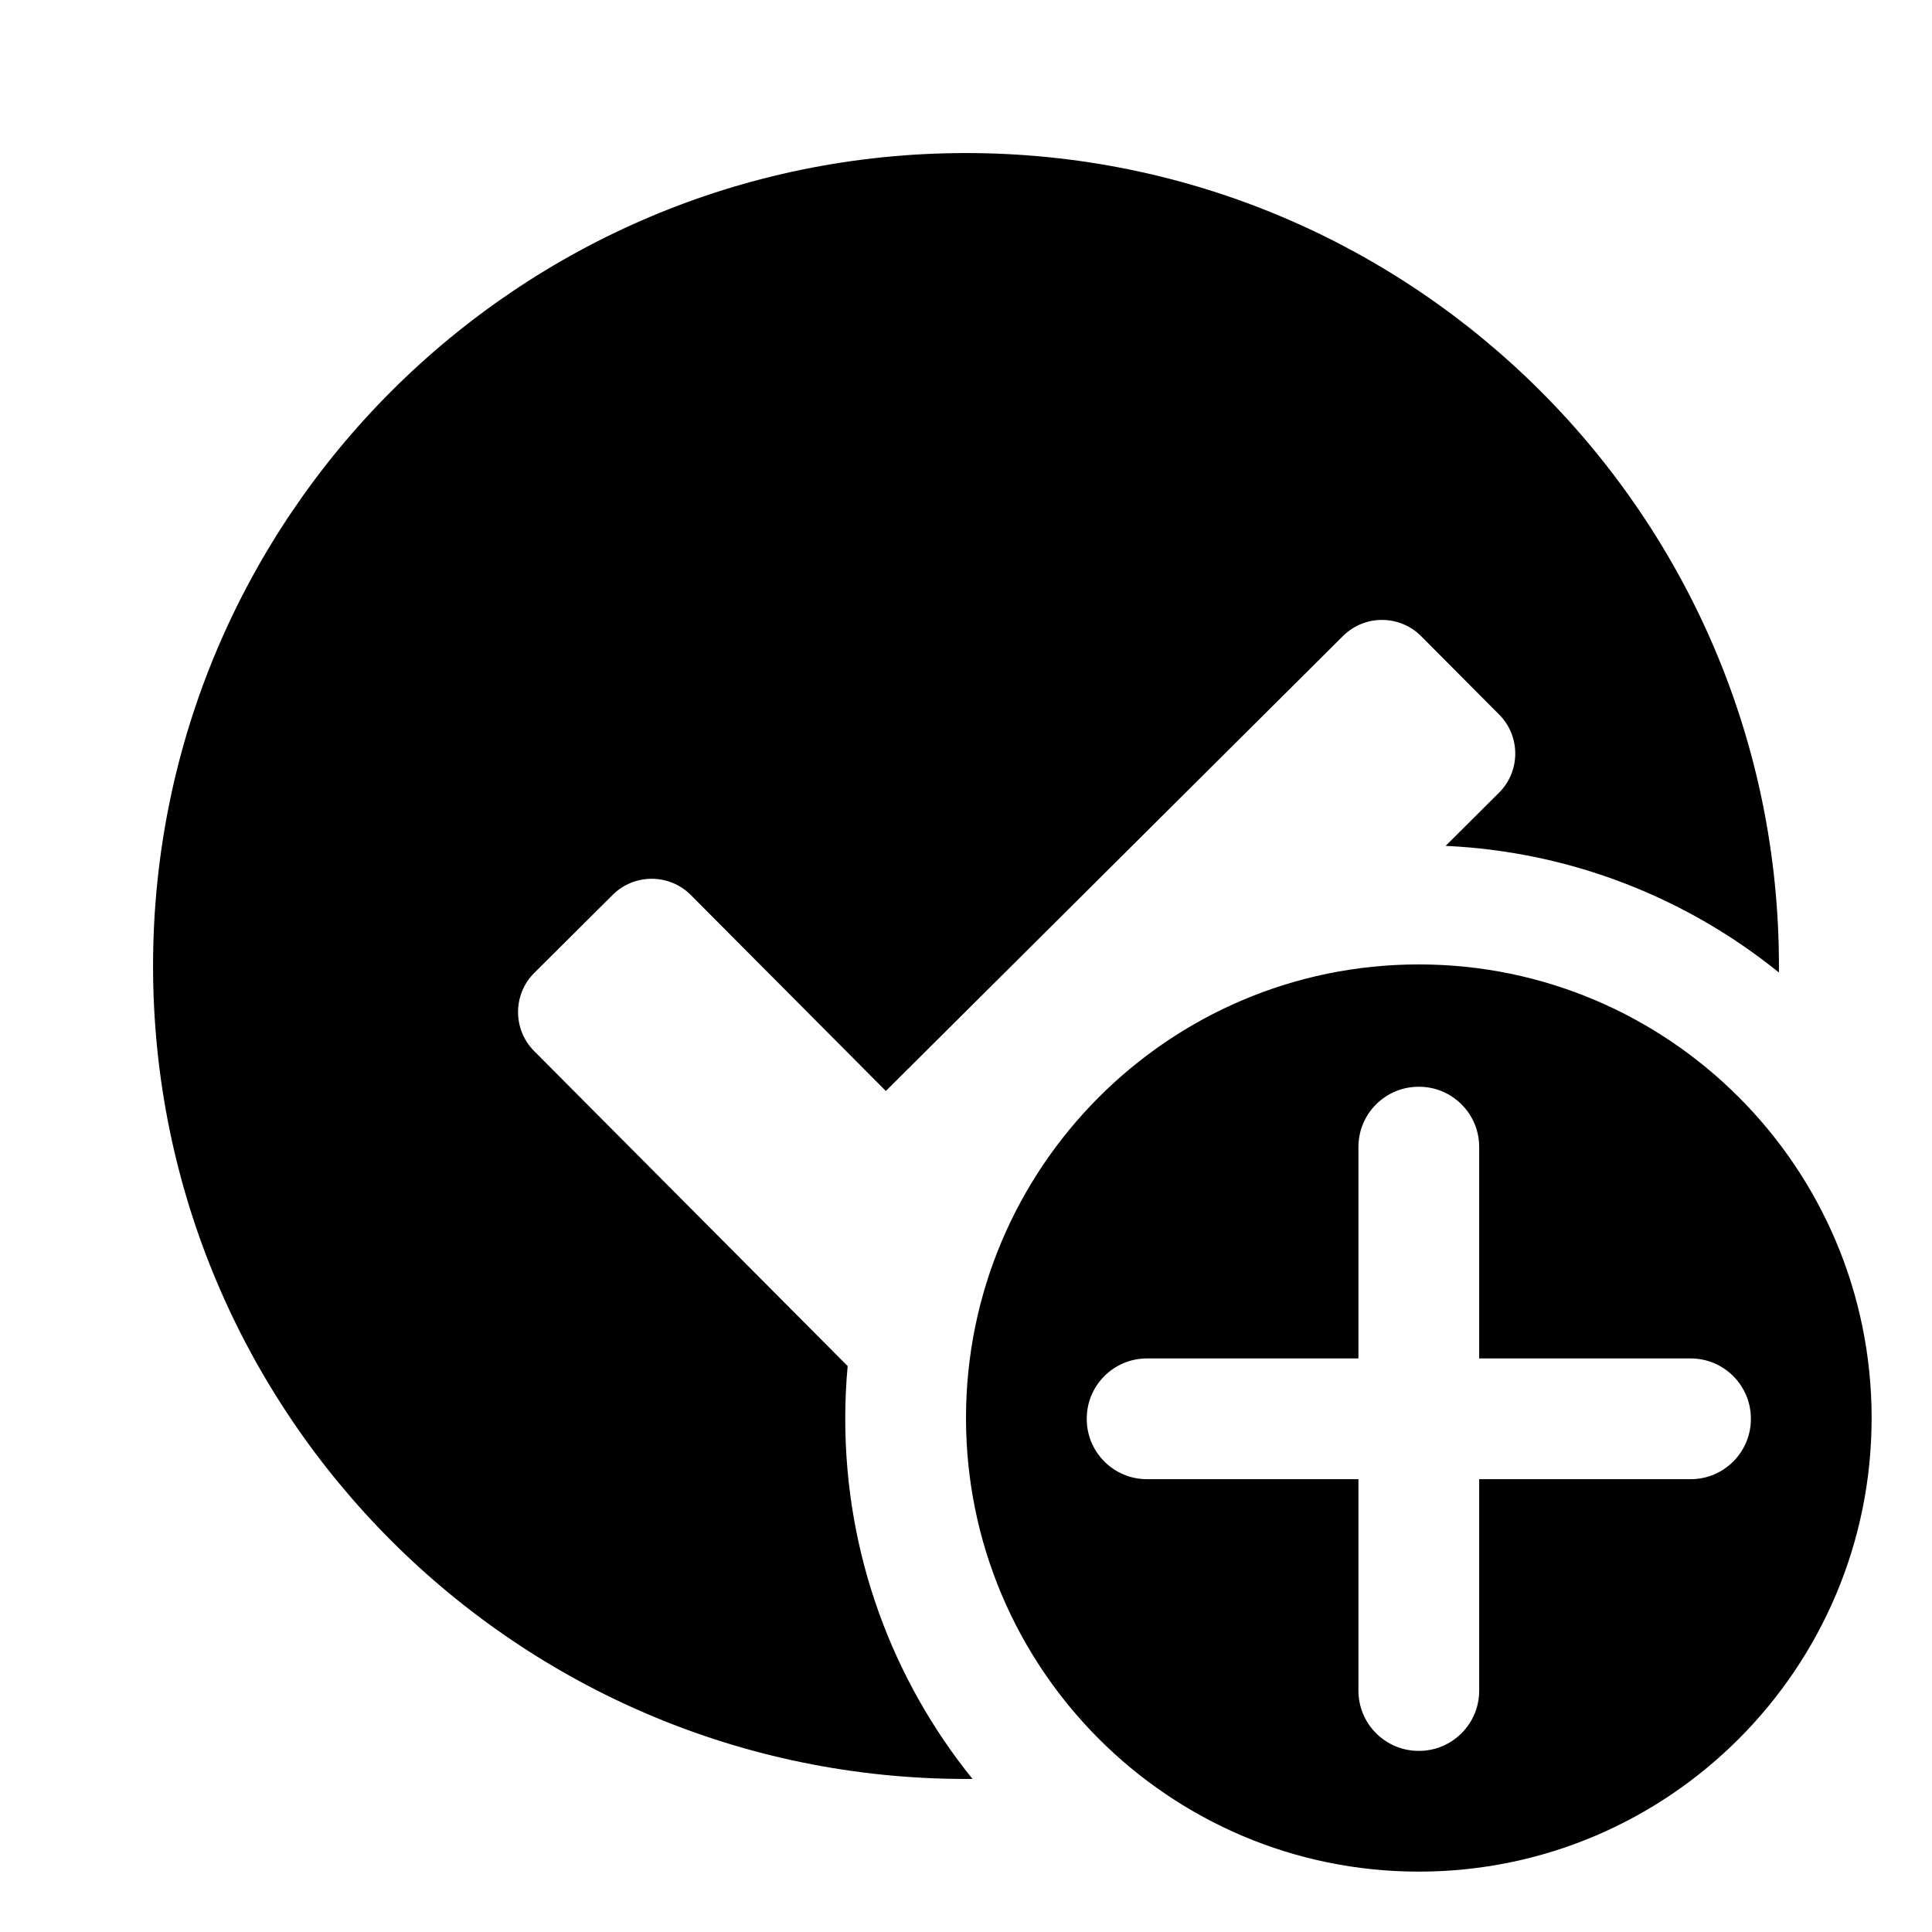 <?xml version="1.0" encoding="UTF-8" standalone="no"?>
<!DOCTYPE svg PUBLIC "-//W3C//DTD SVG 1.1//EN" "http://www.w3.org/Graphics/SVG/1.1/DTD/svg11.dtd">
<svg width="100%" height="100%" viewBox="0 0 1024 1024" version="1.1" xmlns="http://www.w3.org/2000/svg" xmlns:xlink="http://www.w3.org/1999/xlink" xml:space="preserve" xmlns:serif="http://www.serif.com/" style="fill-rule:evenodd;clip-rule:evenodd;stroke-linejoin:round;stroke-miterlimit:2;">
    <path d="M752,511.161C884.46,511.161 992,618.889 992,751.58C992,884.272 884.46,992 752,992C619.54,992 512,884.272 512,751.58C512,618.889 619.54,511.161 752,511.161ZM515.444,942.862C514.282,942.872 513.141,942.876 512,942.876C274.193,942.876 81.124,749.807 81.124,512C81.124,274.193 274.193,81.124 512,81.124C749.807,81.124 942.876,274.193 942.876,512C942.876,513.141 942.872,514.282 942.862,515.446C894.12,476.055 832.957,451.406 766.2,448.327L794.49,420.172C805.952,408.764 805.996,390.197 794.589,378.734L753.25,337.198C741.843,325.736 723.275,325.692 711.813,337.1L469.52,578.24L366.174,474.4C354.766,462.938 336.199,462.894 324.737,474.301L283.201,515.639C271.738,527.047 271.694,545.615 283.102,557.077L448.455,723.221C448.725,723.491 448.998,723.755 449.274,724.012C448.43,733.241 448,742.571 448,752C448,824.264 473.269,890.672 515.444,942.862ZM720,720L607.904,720C590.296,720 576,734.296 576,751.904L576,752.096C576,769.704 590.296,784 607.904,784L720,784L720,896.096C720,913.704 734.296,928 751.904,928L752.096,928C769.704,928 784,913.704 784,896.096L784,784L896.096,784C913.704,784 928,769.704 928,752.096L928,751.904C928,734.296 913.704,720 896.096,720L784,720L784,607.904C784,590.296 769.704,576 752.096,576L751.904,576C734.296,576 720,590.296 720,607.904L720,720Z"/>
</svg>
